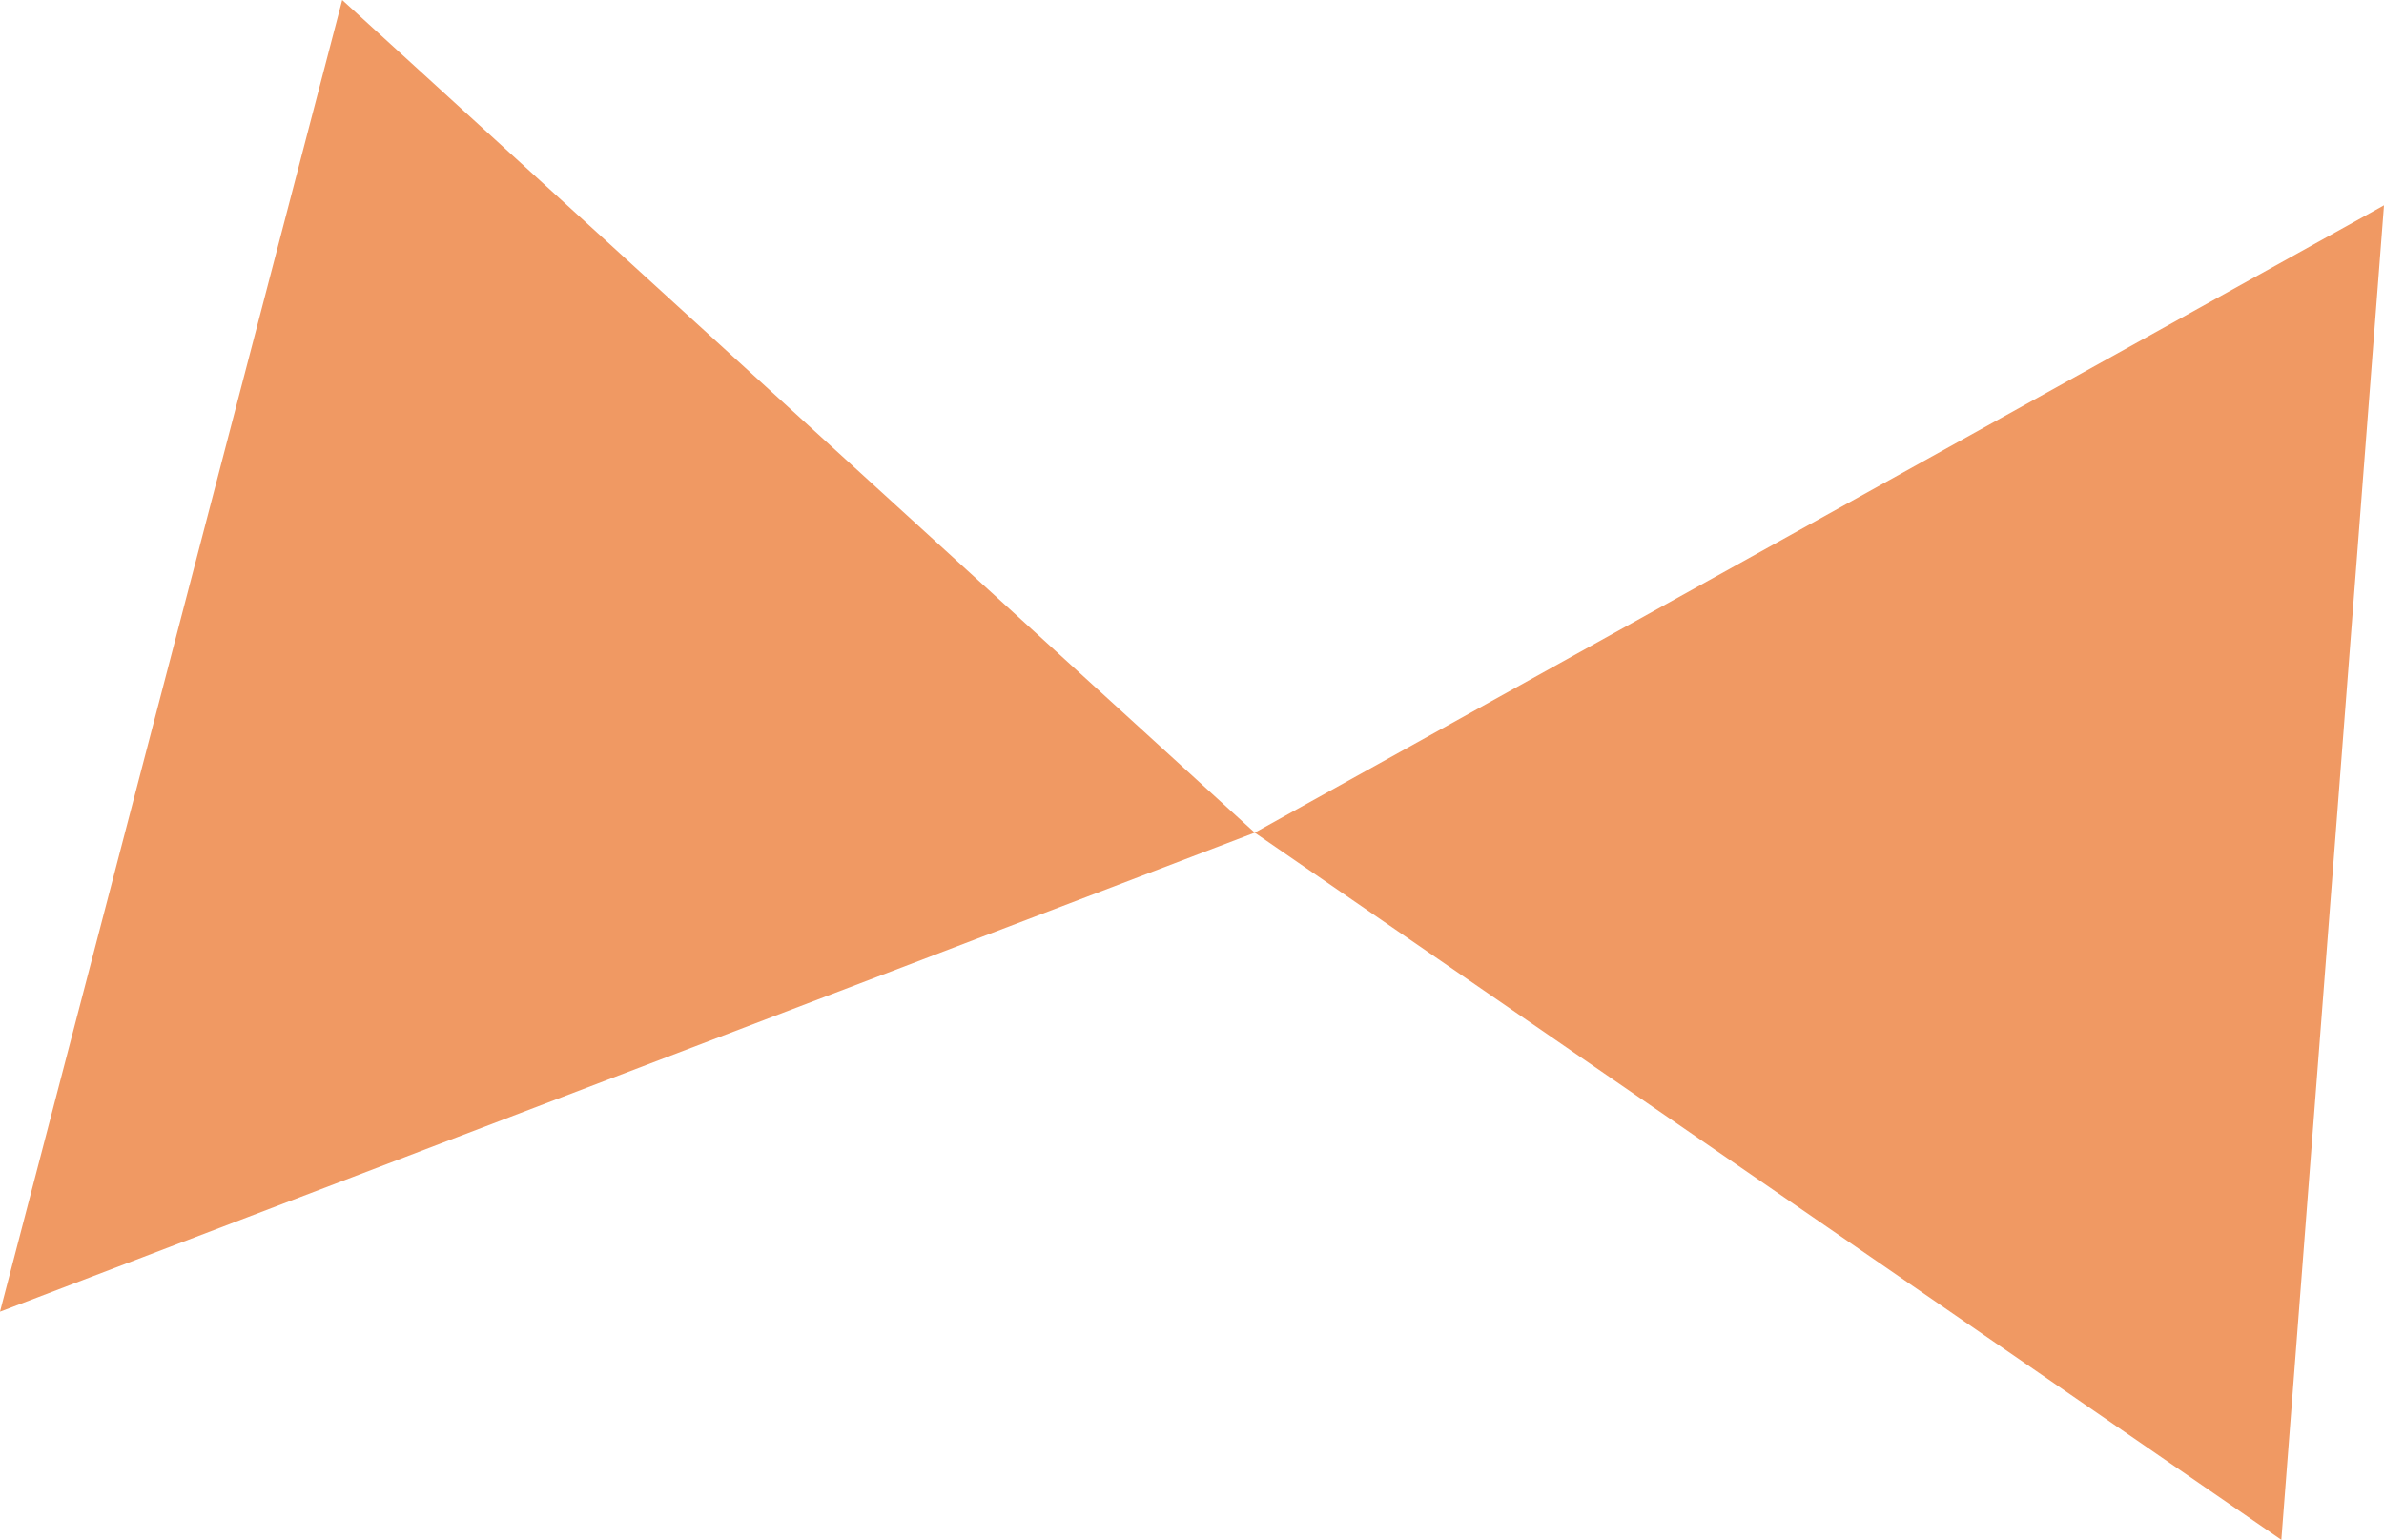 <?xml version="1.0" encoding="UTF-8" standalone="no"?>
<svg xmlns:xlink="http://www.w3.org/1999/xlink" height="6.75px" width="10.45px" xmlns="http://www.w3.org/2000/svg">
  <g transform="matrix(1.0, 0.0, 0.0, 1.0, 5.25, 3.35)">
    <path d="M0.25 0.3 L5.2 -2.45 4.75 3.4 0.25 0.3 -5.25 2.4 -3.75 -3.35 0.25 0.3" fill="#f09963" fill-rule="evenodd" stroke="none"/>
  </g>
</svg>
